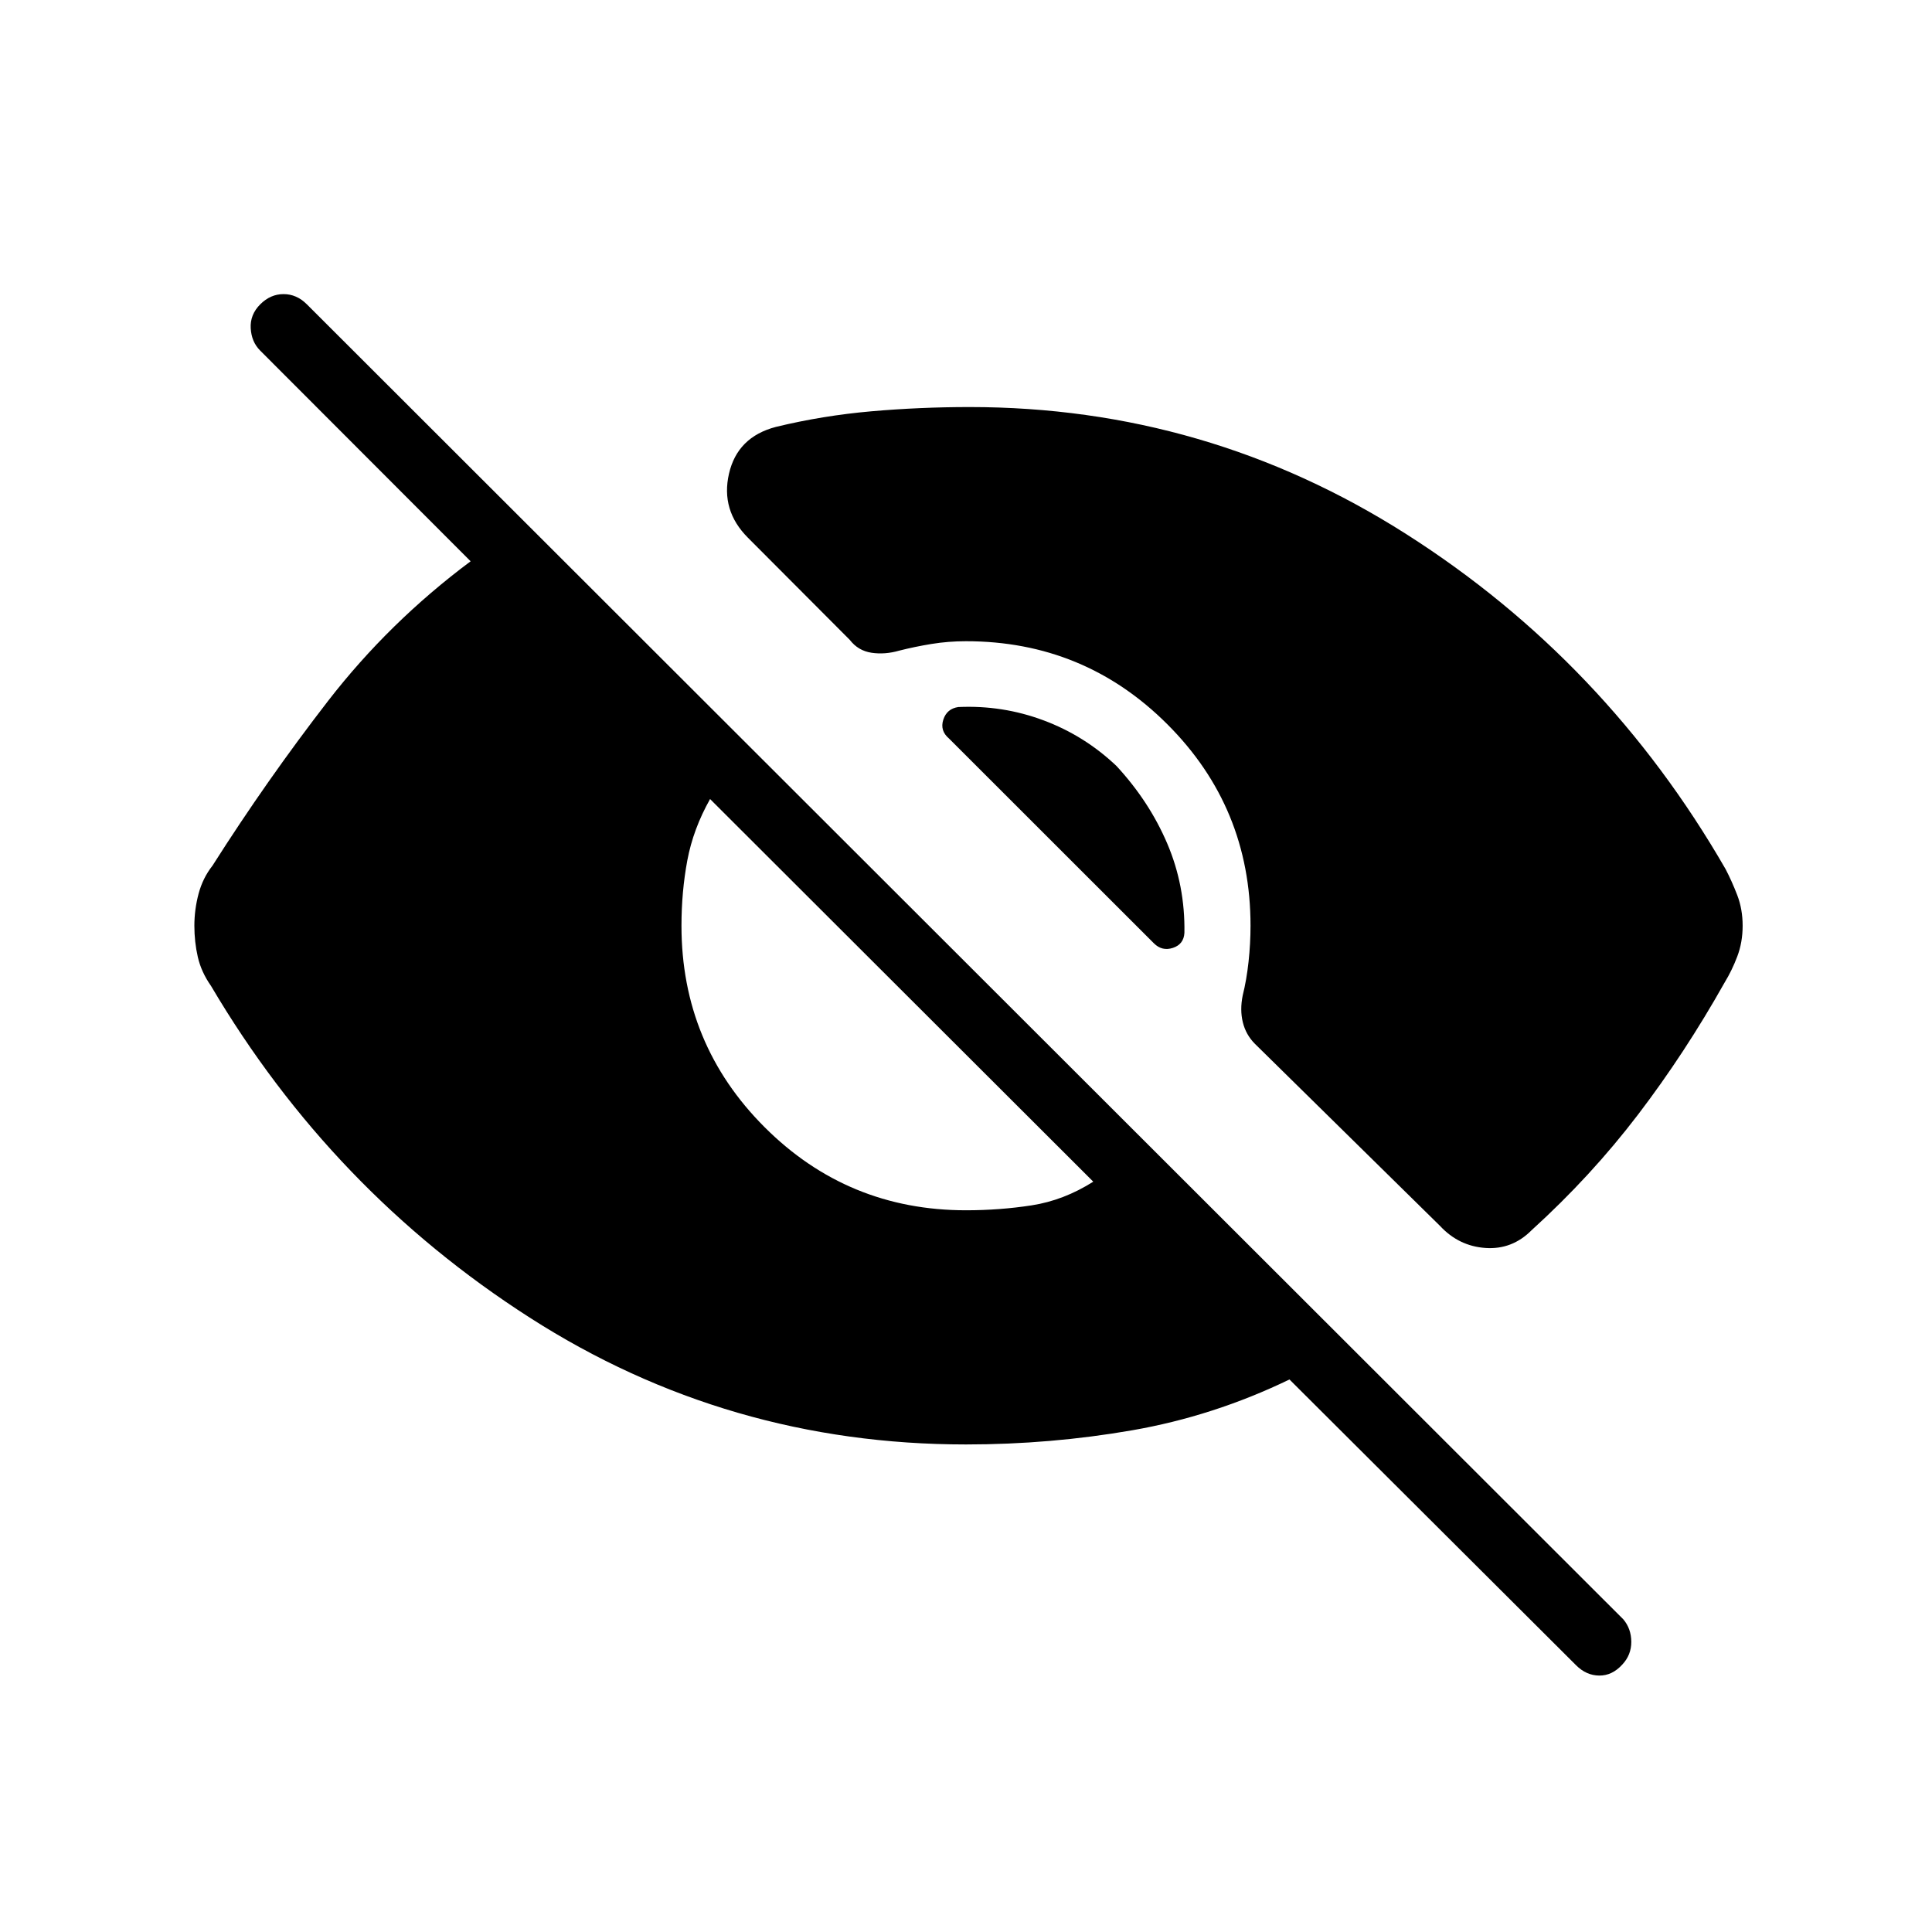 <svg xmlns="http://www.w3.org/2000/svg" height="40" viewBox="0 -960 960 960" width="40"><path d="M783.15-132.54 640.73-274.55q-37.72 18.23-78.21 25.26-40.49 7.03-82.52 7.03-118.47 0-216.76-63.01-98.29-63.01-158.39-164.83-4.85-6.91-6.56-14.39-1.71-7.47-1.71-15.51t2.09-15.9q2.1-7.86 6.94-14 26.98-42.47 57.36-81.75 30.39-39.27 70.88-69.45L129.26-785.82q-4.3-4.3-4.68-11.07-.39-6.76 4.75-11.91 5.07-5.06 11.57-5.06t11.56 5.06l654.17 653.45q3.92 4.65 3.95 11.16.02 6.52-4.45 11.28-5.03 5.55-11.47 5.49-6.44-.05-11.51-5.12ZM480-358.62q16.71 0 32.62-2.45 15.92-2.46 30.62-11.76L352.83-562.96q-8.38 14.88-11.3 30.46-2.91 15.58-2.91 32.5 0 58.78 41.3 100.08T480-358.62Zm1.79-399.12q117.8 0 216.95 63.12 99.16 63.13 158.7 166.49 3.06 5.85 5.77 12.86 2.7 7.01 2.7 15.27t-2.67 15.27q-2.66 7.01-6.24 12.86-19.76 35.15-43.11 65.76-23.35 30.61-52.86 57.41-9.67 9.73-22.92 8.81-13.25-.92-22.58-10.97l-91.97-90.47q-4.47-4.48-6-10.67-1.53-6.19-.07-13.35 1.93-7.74 2.91-16.78.98-9.05.98-17.87 0-58.78-41.3-100.08T480-641.38q-8.82 0-17.17 1.36-8.34 1.37-15.95 3.3-7.15 2.07-13.81 1.07-6.66-1-10.8-6.38l-50.63-50.78q-13.59-13.59-9.41-31.82 4.18-18.24 23.32-23.25 23.24-5.63 47.46-7.75 24.21-2.11 48.78-2.11Zm72.97 178.34q16.29 17.61 25.22 38.51t8.55 44.4q-.32 5.71-5.72 7.49-5.39 1.78-9.45-2.28L471.58-593.01q-4.63-3.91-2.86-9.38 1.77-5.47 7.47-6.29 21.99-.99 42.35 6.62 20.36 7.6 36.22 22.66Z"/></svg>